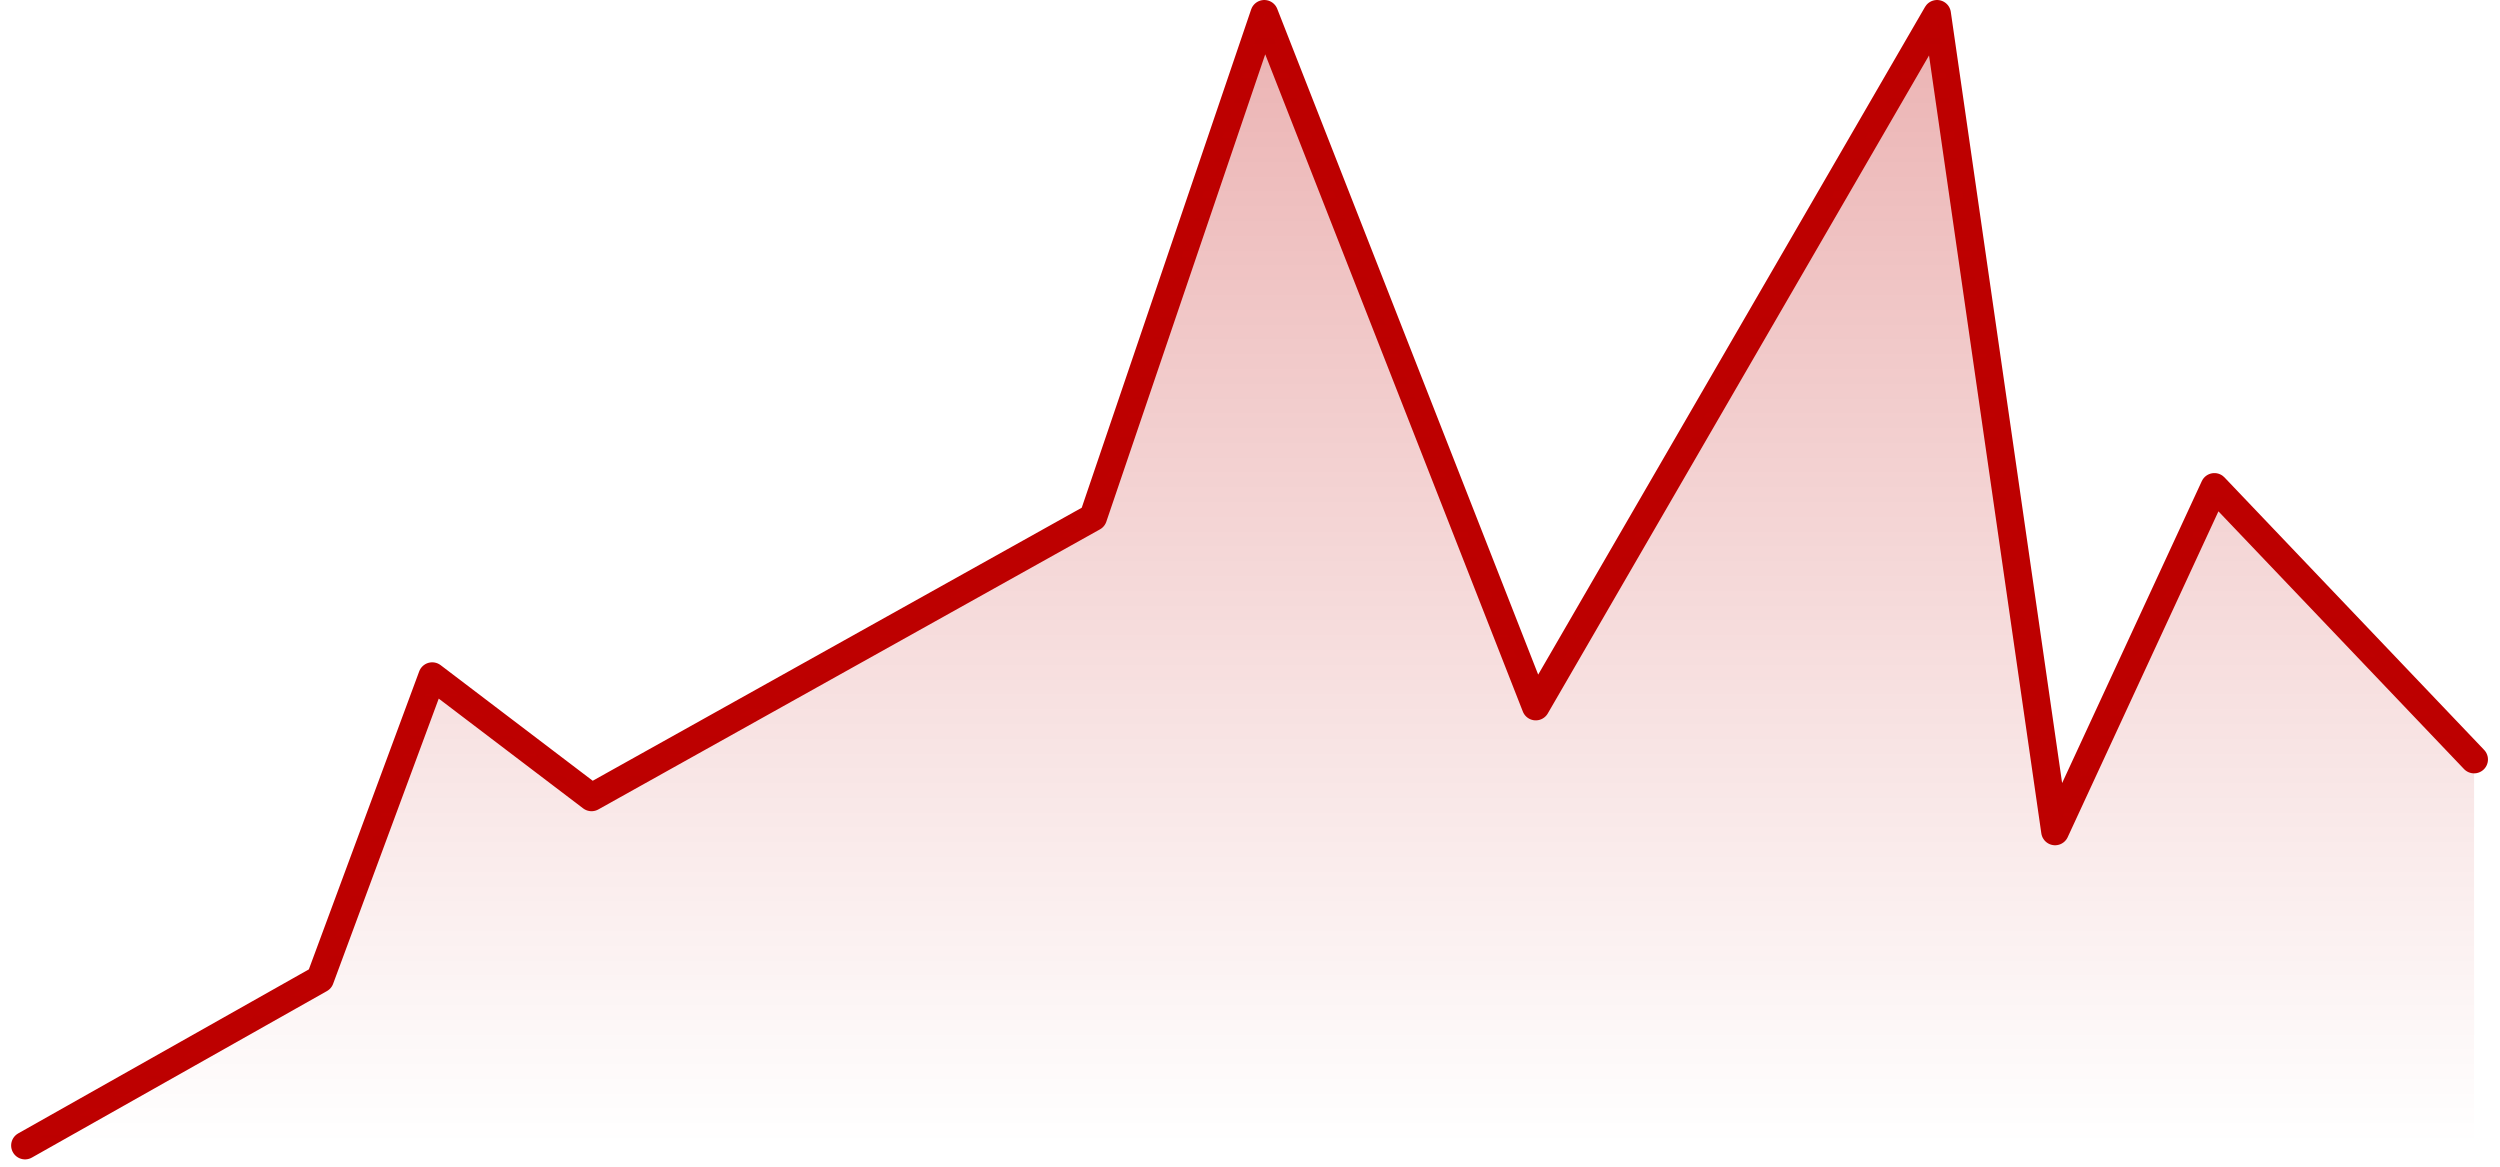 <svg width="180" height="84" viewBox="0 0 180 84" fill="none" xmlns="http://www.w3.org/2000/svg">
<path d="M1.802 82.476L23.047 70.487L31.12 48.687L42.592 57.407L78.708 37.242L91.03 1L110.575 50.867L139.468 1L147.965 59.859L159.437 35.062L178.133 54.682" stroke="#BD0000" stroke-width="2" stroke-linecap="round" stroke-linejoin="round"/>
<path d="M23.047 70.487L1.802 82.476H178.133V54.682L159.437 35.062L147.965 59.859L139.467 1L110.575 50.867L91.03 1L78.708 37.242L42.592 57.407L31.12 48.687L23.047 70.487Z" fill="url(#paint0_linear_662_652)" fill-opacity="0.3"/>
<defs>
<linearGradient id="paint0_linear_662_652" x1="89.967" y1="1" x2="89.967" y2="82.476" gradientUnits="userSpaceOnUse">
<stop stop-color="#BD0000"/>
<stop offset="1" stop-color="#BD0000" stop-opacity="0"/>
</linearGradient>
</defs>
</svg>

